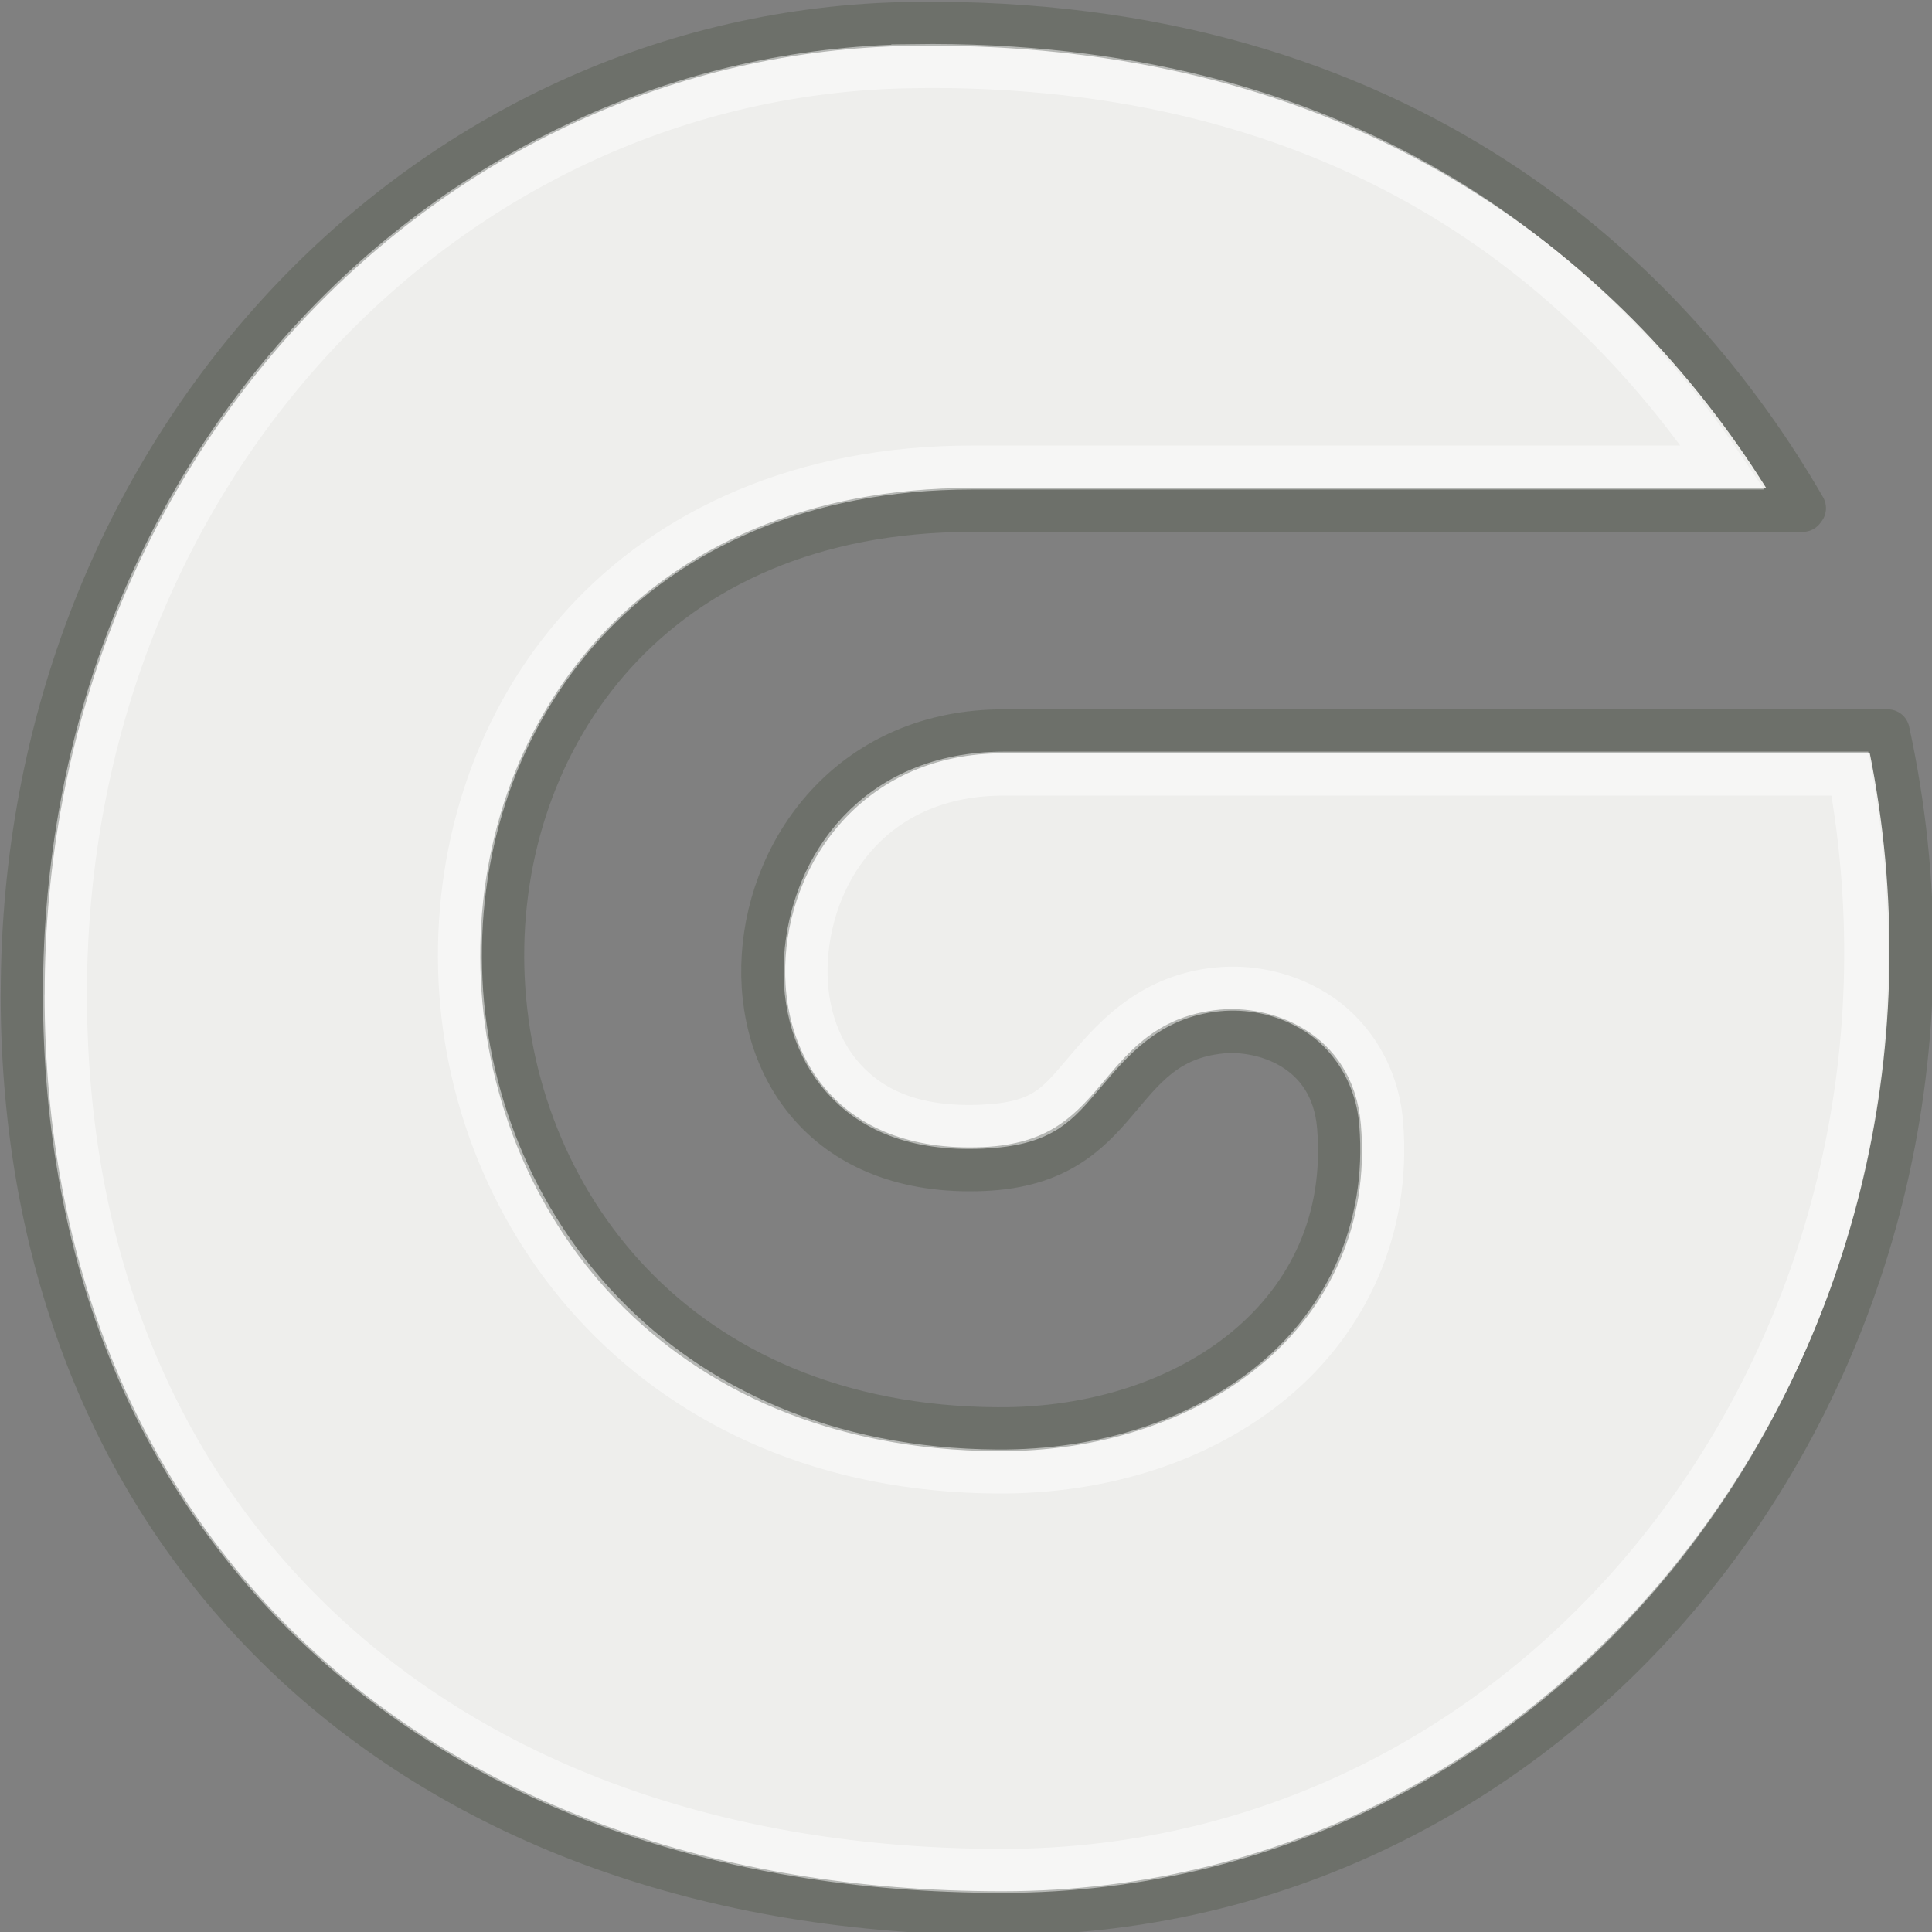 <svg height="16" viewBox="0 0 16 16" width="16" xmlns="http://www.w3.org/2000/svg" xmlns:xlink="http://www.w3.org/1999/xlink"><rect x="0" y="0" width="16" height="16" fill="#808080" stroke="none"/><linearGradient id="a" gradientUnits="userSpaceOnUse" x1="1077.302" x2="1077.775" y1="759.9" y2="719.022"><stop offset="0" stop-color="#f2f2f1"/><stop offset=".223" stop-color="#c5c7c2"/><stop offset="1" stop-color="#eeeeec"/></linearGradient><linearGradient id="b" gradientTransform="translate(1012.486 656.39)" gradientUnits="userSpaceOnUse" x2="0" y1="58.699" y2="97.157"><stop offset="0" stop-color="#6d706a"/><stop offset="1" stop-color="#2d2e2c"/></linearGradient><g transform="matrix(.364 0 0 .364 -14.168 -20.519)"><path d="m39.438 78.985c0 12.555 8.881 20.915 22.285 20.915 13.492 0 23.118-13.224 20.148-26.891h-20.118c-6.756 0-7.642 10.28-.441 9.959 3.278-.146 2.872-2.888 5.411-3.129.917-.087 2.516.369 2.665 2.165.352 4.247-3.385 6.91-7.764 6.884-14.677-.085-15.184-20.916-.582-20.916h18.895c-.007-.013-.013-.027-.02-.04h.05c-2.977-5.153-9.082-11.173-20.293-11.018-11.087.154-20.234 9.691-20.234 22.07z" fill="url(#a)" stroke="url(#b)" stroke-linejoin="round"/><path d="m59.686 57.877c-10.542.146-19.285 9.203-19.285 21.107 0 6.051 2.117 10.994 5.812 14.465 3.695 3.471 9.008 5.488 15.51 5.488 12.612 0 21.628-12.126 19.289-24.965h-19.258c-2.89 0-4.357 2.109-4.494 4.199-.069 1.045.227 2.037.852 2.732.624.696 1.586 1.172 3.158 1.102 1.37-.061 1.701-.497 2.293-1.191s1.452-1.78 3.068-1.934c.668-.064 1.465.051 2.217.514.752.462 1.401 1.355 1.498 2.529.2 2.42-.805 4.499-2.451 5.865-1.646 1.367-3.891 2.076-6.277 2.062-7.794-.045-12.079-5.76-12.227-11.428-.074-2.834.844-5.687 2.805-7.844 1.961-2.157 4.966-3.57 8.846-3.57h17.076c-3.093-4.562-8.586-9.27-18.432-9.133z" fill="none" opacity=".496" stroke="#fff"/></g></svg>